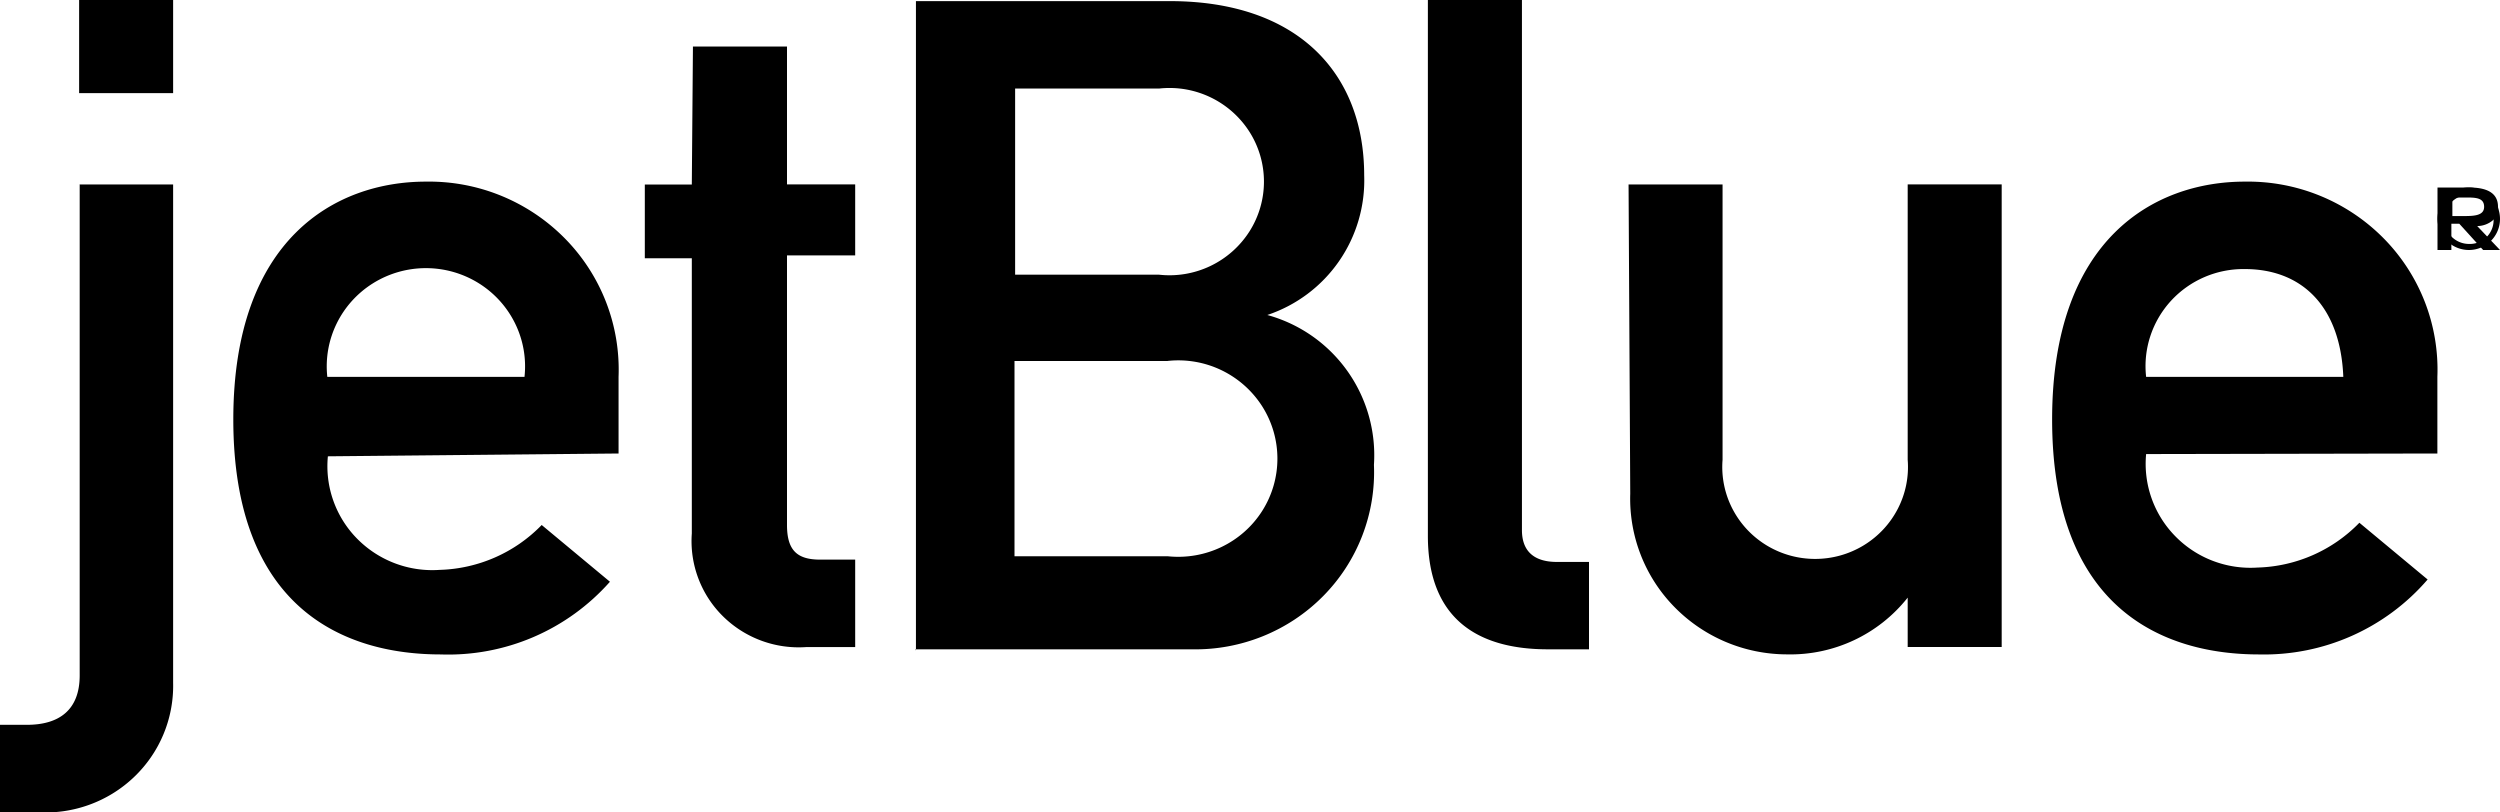 <svg width="40" height="13" viewBox="0 0 40 13" xmlns="http://www.w3.org/2000/svg"><g><path d="M1.266 2.951H2.77v7.974a2.015 2.015 0 0 1-.63 1.512c-.415.394-.98.597-1.553.558H0v-1.398h.431c.514 0 .844-.236.844-.79V2.95h-.01zm0-2.951H2.77v1.49H1.266V0zm3.971 6.03c-.065-.598.22-1.18.735-1.5a1.6 1.6 0 0 1 1.685 0c.515.32.8.902.735 1.5H5.237zm4.66 1.226V6.03a2.99 2.99 0 0 0-.863-2.219 3.051 3.051 0 0 0-2.22-.905c-1.44 0-3.081.908-3.081 3.805 0 3.033 1.78 3.76 3.32 3.76a3.455 3.455 0 0 0 2.706-1.163L8.667 8.4c-.428.442-1.014.7-1.632.718a1.688 1.688 0 0 1-1.32-.498 1.652 1.652 0 0 1-.469-1.319l4.65-.045zM11.087.745h1.505V2.95h1.091v1.136h-1.091V8.4c0 .409.165.554.532.554h.559v1.399h-.78a1.725 1.725 0 0 1-1.336-.493 1.689 1.689 0 0 1-.498-1.324V4.132h-.752v-1.18h.752l.018-2.207zm7.595 5.03a1.592 1.592 0 0 1 1.515.729c.322.51.322 1.158 0 1.668-.323.51-.911.792-1.515.728h-2.45V5.776h2.45zm-4.036 4.614h4.42c.79.016 1.551-.292 2.104-.851a2.818 2.818 0 0 0 .813-2.1 2.327 2.327 0 0 0-1.706-2.398 2.271 2.271 0 0 0 1.55-2.234c0-1.635-1.063-2.788-3.109-2.788h-4.063v10.39l-.009-.019zm3.898-8.972a1.518 1.518 0 0 1 1.448.693 1.486 1.486 0 0 1 0 1.592 1.518 1.518 0 0 1-1.448.693h-2.302V1.417h2.302zM22.846 0h1.505v8.482c0 .336.192.509.56.509h.513v1.398h-.66c-1.092 0-1.918-.463-1.918-1.816V0zm3.21 2.951h1.505v4.405c-.044.551.228 1.08.705 1.37.476.289 1.076.289 1.552 0 .477-.29.749-.819.705-1.37V2.95h1.504v7.402h-1.504v-.79a2.394 2.394 0 0 1-1.935.908 2.525 2.525 0 0 1-1.8-.761 2.475 2.475 0 0 1-.704-1.81l-.027-4.949zm8.282 3.079c-.05-.442.095-.885.396-1.215.302-.33.732-.516 1.182-.51.917 0 1.532.599 1.577 1.725h-3.155zm4.66 1.226V6.03a2.99 2.99 0 0 0-.862-2.219 3.051 3.051 0 0 0-2.22-.905c-1.44 0-3.082.908-3.082 3.805 0 3.033 1.78 3.76 3.311 3.76a3.454 3.454 0 0 0 2.697-1.199l-1.092-.908c-.428.442-1.014.7-1.632.717-.491.032-.971-.151-1.313-.501a1.652 1.652 0 0 1-.467-1.315l4.66-.009z" fill-rule="nonzero"/><path d="M39.503 3a.503.503 0 0 1 .497.503.497.497 0 0 1-.497.497.503.503 0 0 1-.503-.497c0-.278.225-.503.503-.503zm.394.503a.393.393 0 1 0-.394.4.38.38 0 0 0 .394-.4z"/><path d="M39.635 3.617a.393.393 0 0 0 .255-.096.232.232 0 0 0 .078-.212c0-.21-.158-.309-.46-.309H39v1h.222v-.42h.127l.381.42H40l-.365-.383zm-.397-.16V3.16h.206c.16 0 .302 0 .302.149 0 .148-.175.148-.35.148h-.158z" fill-rule="nonzero"/></g></svg>